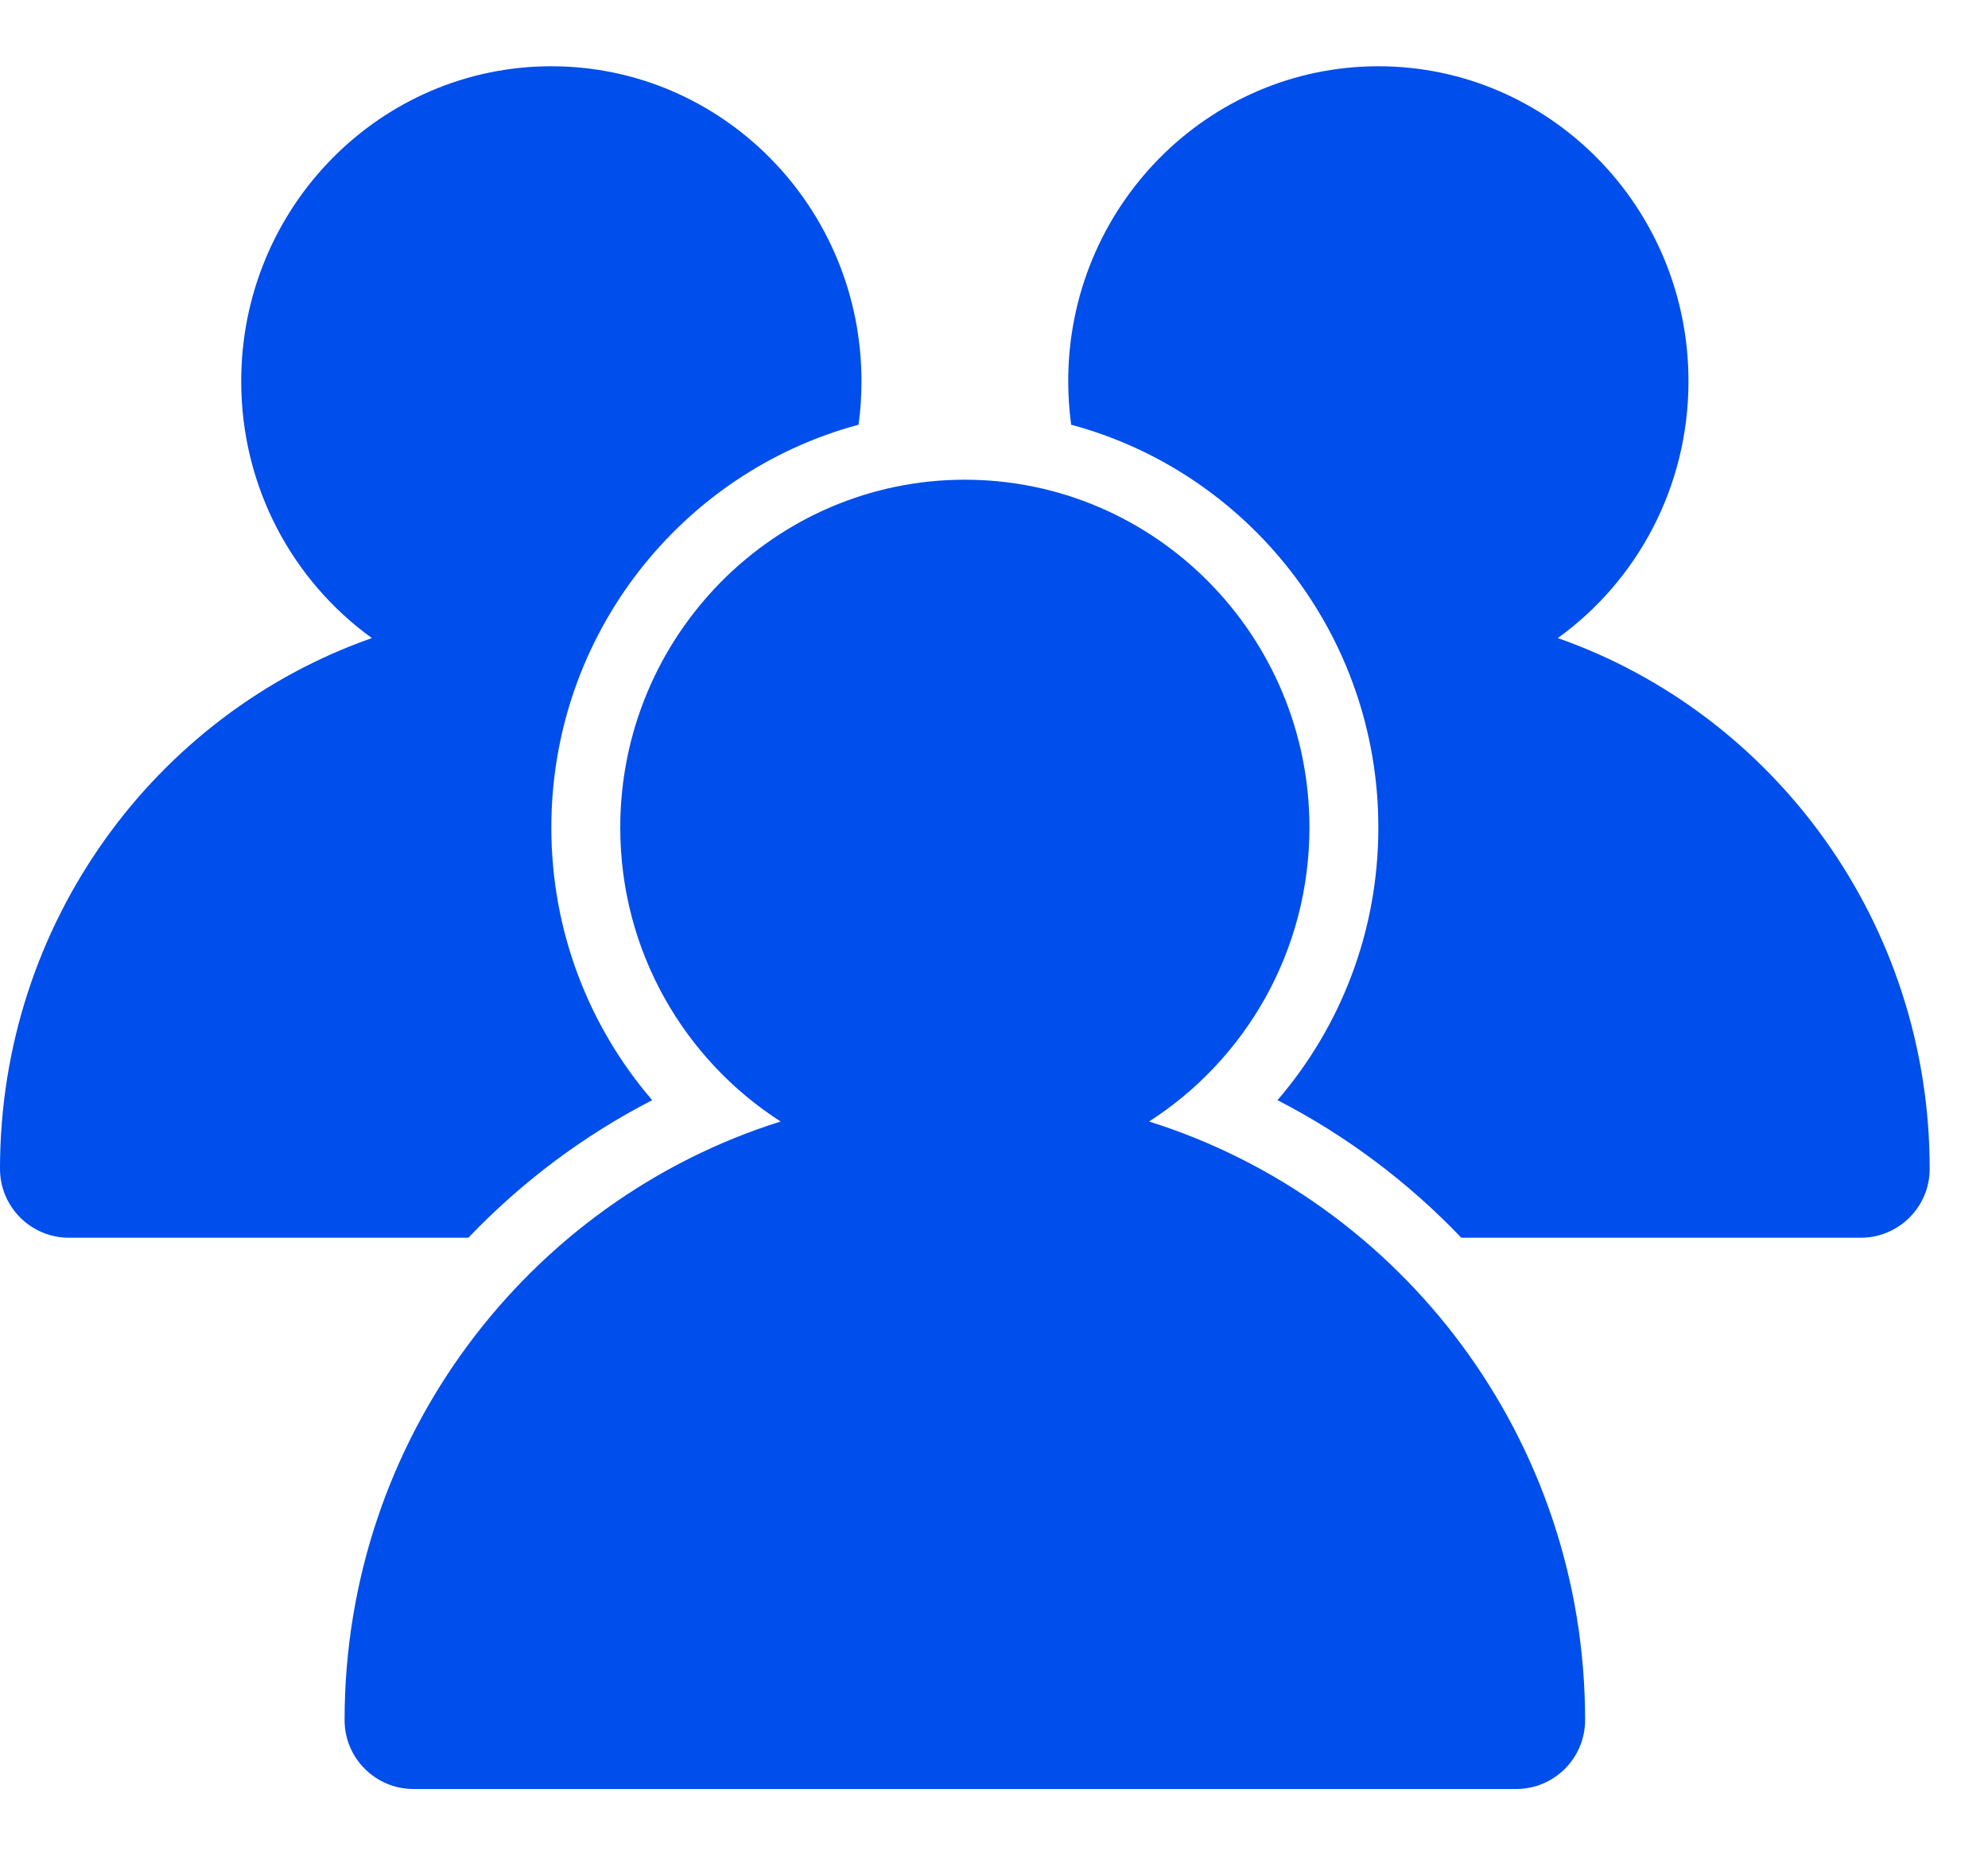 <svg width="15" height="14" viewBox="0 0 15 14" fill="none" xmlns="http://www.w3.org/2000/svg">
<path fill-rule="evenodd" clip-rule="evenodd" d="M5.89 8.463C3.986 9.061 2.6 10.857 2.6 12.98C2.6 13.267 2.833 13.5 3.12 13.5H11.44C11.727 13.5 11.96 13.267 11.96 12.98C11.96 10.857 10.574 9.061 8.67 8.463C9.396 7.997 9.88 7.178 9.88 6.245C9.88 4.795 8.713 3.62 7.28 3.62C5.847 3.62 4.68 4.795 4.68 6.245C4.68 7.178 5.164 7.997 5.89 8.463ZM8.082 3.205C9.414 3.562 10.4 4.786 10.4 6.245C10.4 7.032 10.113 7.751 9.639 8.302C10.158 8.569 10.626 8.921 11.026 9.34H14.04C14.327 9.34 14.56 9.107 14.56 8.82C14.56 6.964 13.385 5.387 11.754 4.815C12.35 4.385 12.74 3.678 12.74 2.877C12.74 1.562 11.689 0.5 10.4 0.5C9.111 0.5 8.06 1.562 8.06 2.877C8.06 2.989 8.068 3.098 8.082 3.205ZM3.534 9.34C3.934 8.921 4.402 8.569 4.921 8.302C4.447 7.751 4.16 7.032 4.16 6.245C4.16 4.786 5.146 3.562 6.478 3.205C6.493 3.098 6.5 2.988 6.5 2.877C6.5 1.562 5.449 0.5 4.16 0.5C2.871 0.5 1.82 1.562 1.82 2.877C1.82 3.678 2.21 4.385 2.806 4.815C1.175 5.387 0 6.964 0 8.82C0 9.107 0.233 9.34 0.52 9.34H3.534Z" fill="#004EEB"/>
</svg>
